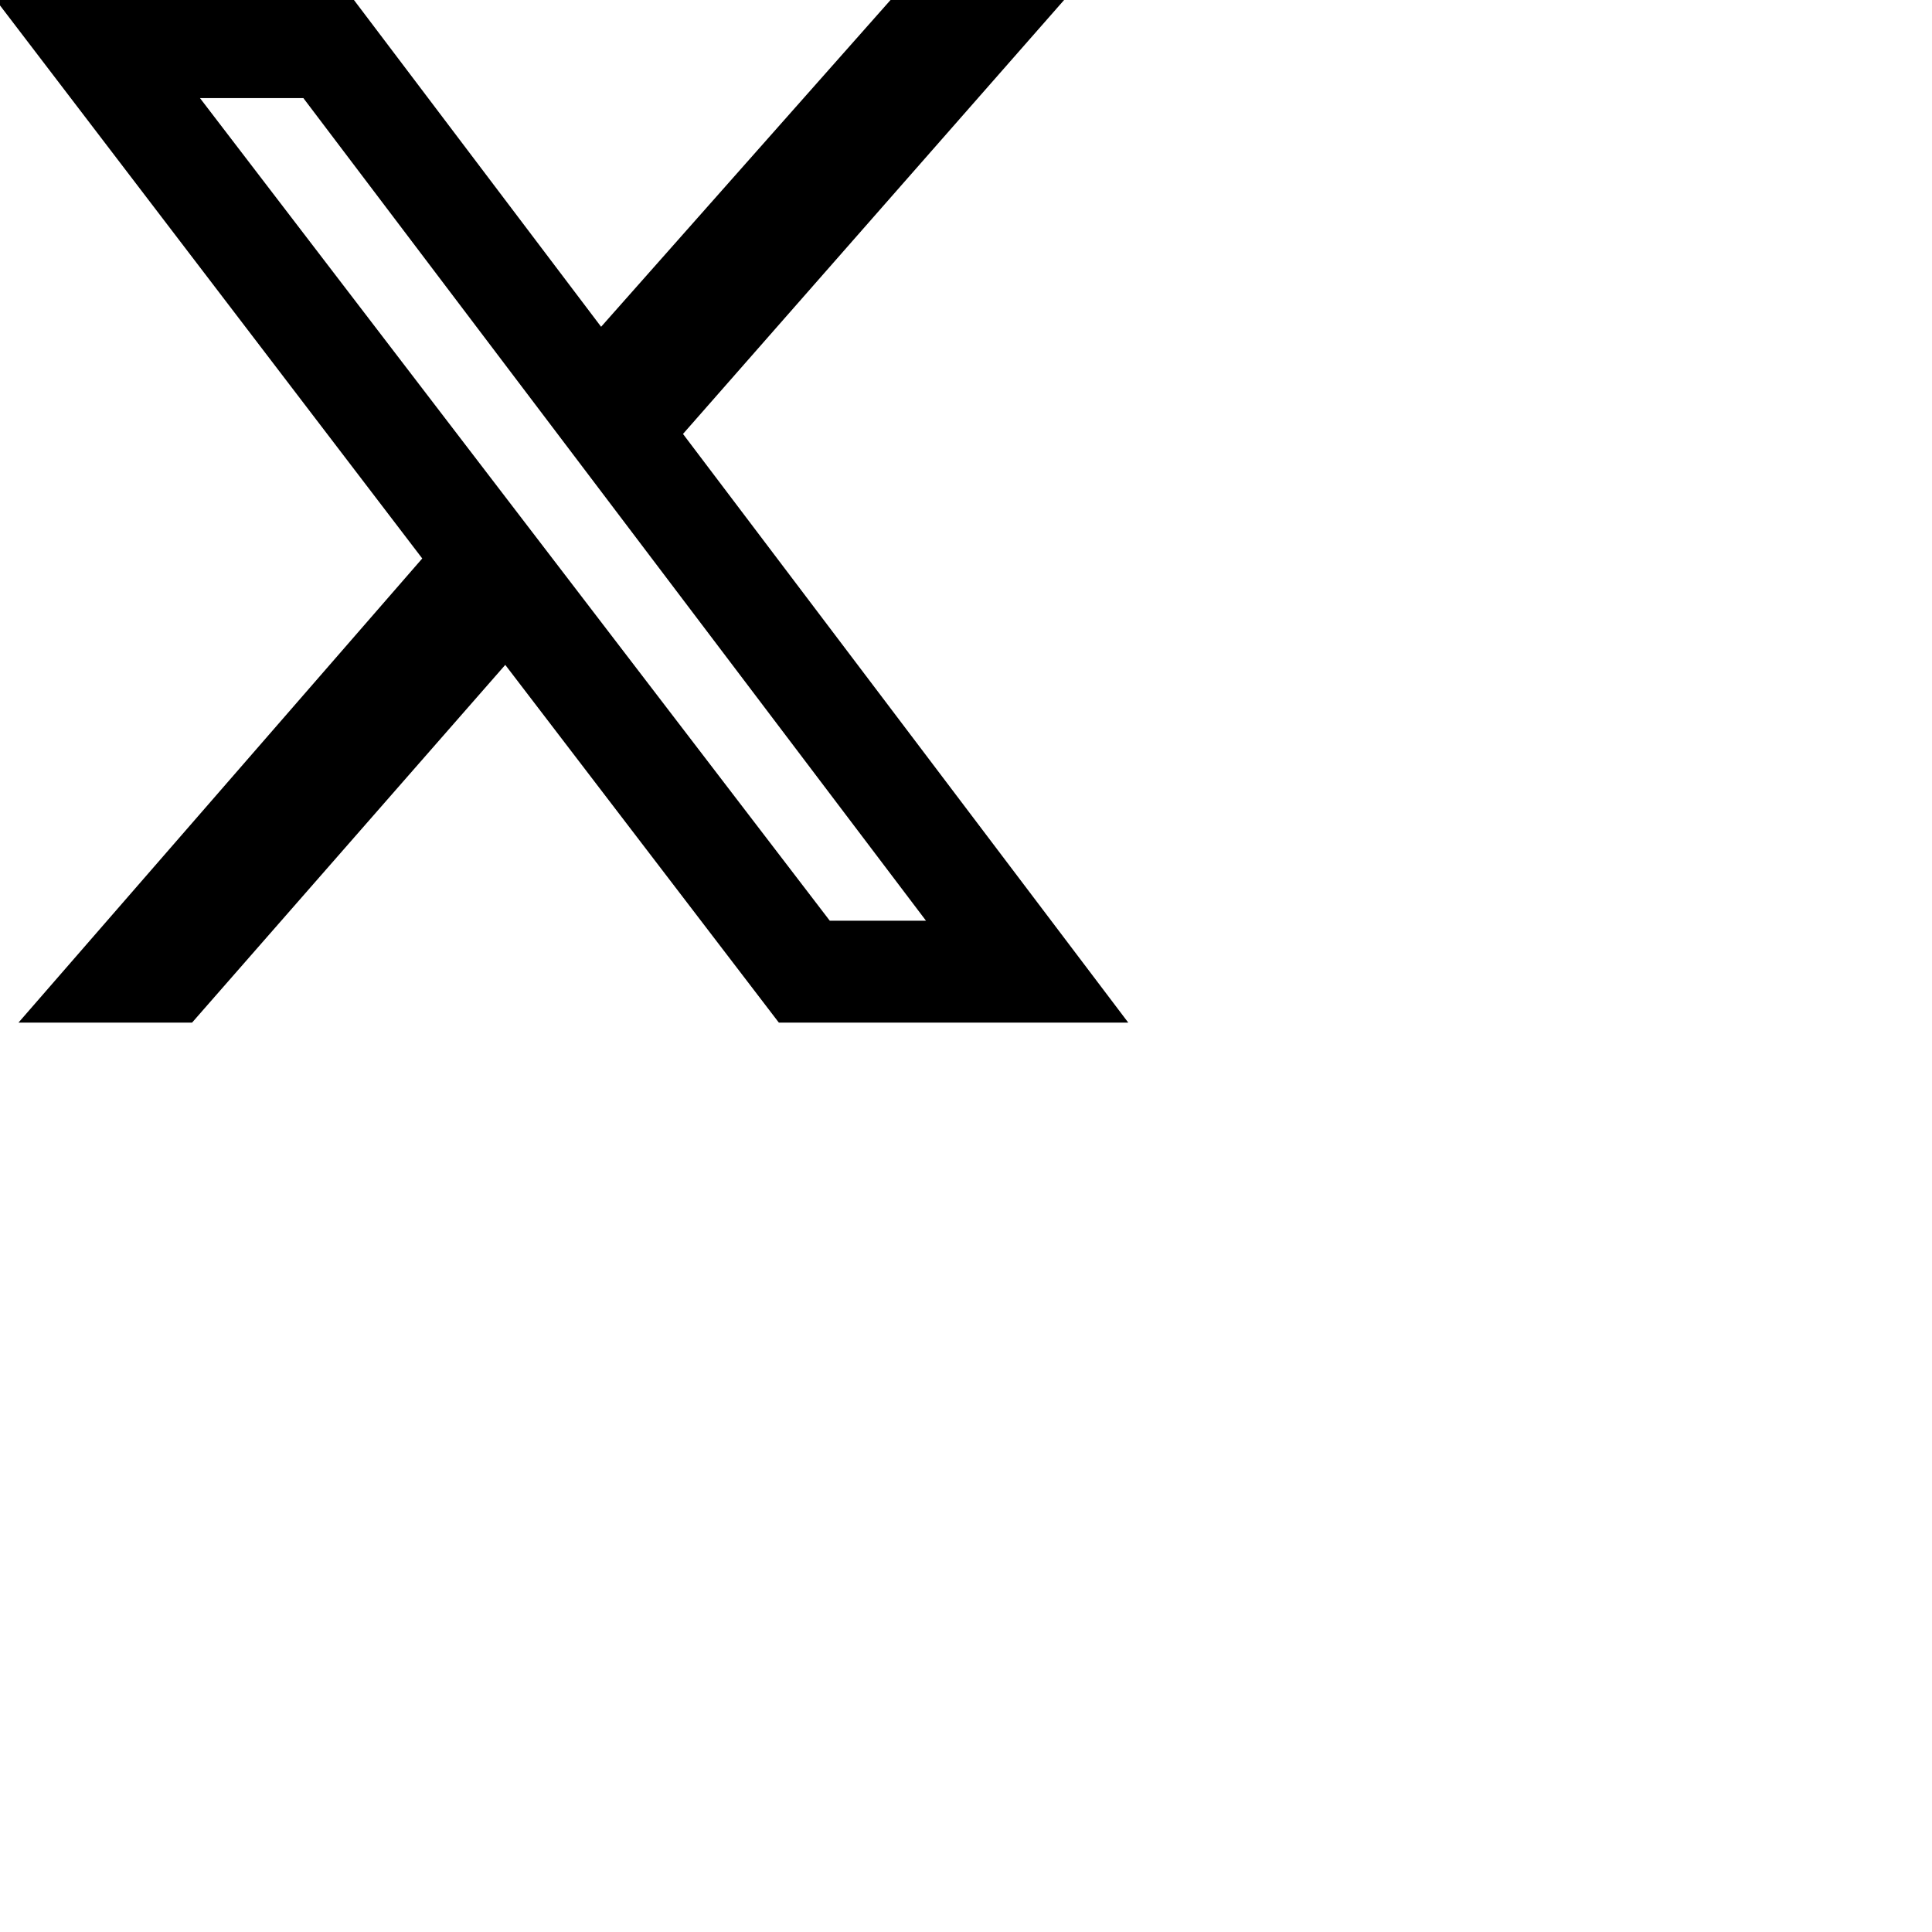<svg
  width="20"
  height="20"
  viewBox="0 0 512 512"
  fill="currentColor"
  xmlns="http://www.w3.org/2000/svg"
>
  <path d="m236 0h46l-101 115 118 156h-92.6l-72.5-94.8-83 94.8h-46l107-123-113-148h94.9l65.5 86.6zm-16.1 244h25.5l-165-218h-27.4z"/>
</svg>